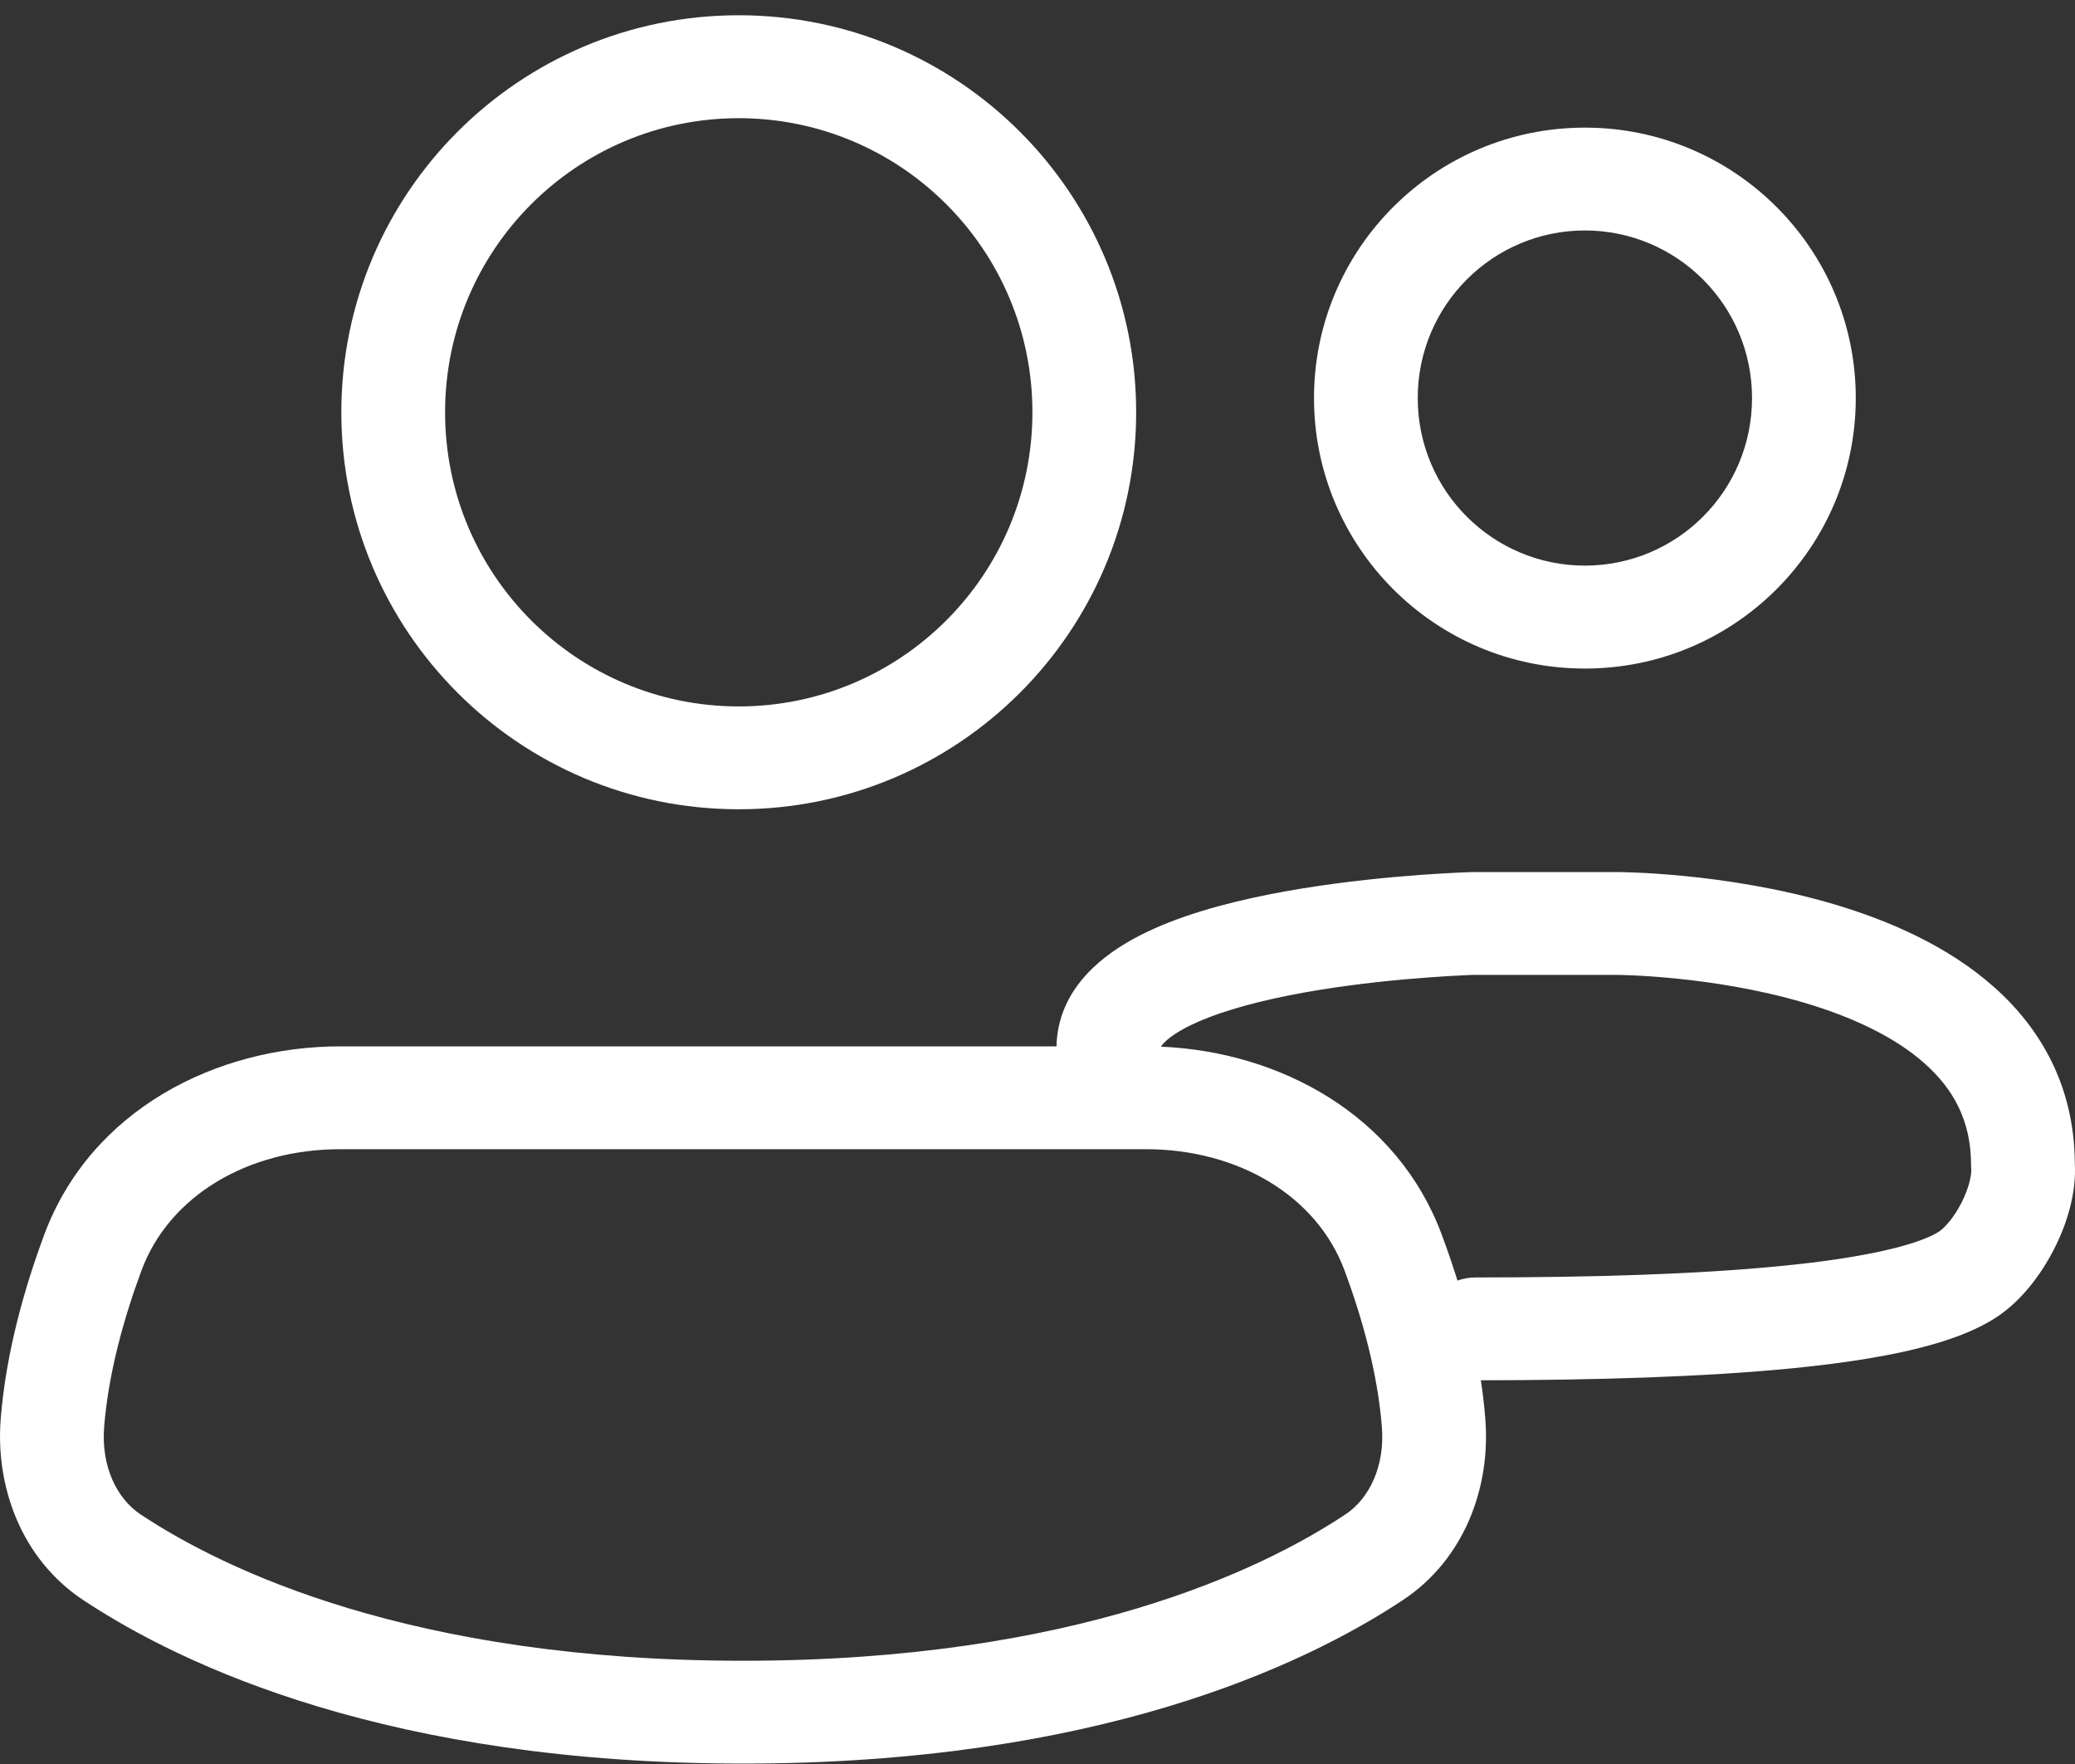 <svg width="20" height="17" viewBox="0 0 20 17" fill="none" xmlns="http://www.w3.org/2000/svg">
<rect x="0" y="0" width="20" height="17" fill="#333333" stroke="none"/>
<path fill-rule="evenodd" clip-rule="evenodd" d="M7.12 1.139C5.561 1.139 4.29 2.404 4.29 3.973C4.29 5.543 5.561 6.808 7.12 6.808C8.68 6.808 9.951 5.543 9.951 3.973C9.951 2.404 8.68 1.139 7.12 1.139ZM3.29 3.973C3.29 1.865 5.001 0.147 7.12 0.147C9.24 0.147 10.951 1.865 10.951 3.973C10.951 6.082 9.24 7.799 7.12 7.799C5.001 7.799 3.29 6.082 3.29 3.973ZM15.276 2.221C14.391 2.221 13.665 2.94 13.665 3.836C13.665 4.733 14.391 5.451 15.276 5.451C16.162 5.451 16.887 4.733 16.887 3.836C16.887 2.94 16.162 2.221 15.276 2.221ZM12.665 3.836C12.665 2.401 13.83 1.23 15.276 1.23C16.722 1.23 17.887 2.401 17.887 3.836C17.887 5.272 16.722 6.443 15.276 6.443C13.83 6.443 12.665 5.272 12.665 3.836ZM14.258 9.395C14.237 9.395 14.219 9.395 14.201 9.395C14.022 9.402 13.2 9.438 12.423 9.593C12.031 9.671 11.684 9.773 11.443 9.897C11.324 9.958 11.252 10.014 11.214 10.056C11.201 10.069 11.194 10.08 11.19 10.087C12.333 10.135 13.467 10.742 13.897 11.9C13.949 12.04 14 12.188 14.048 12.341C14.102 12.322 14.16 12.311 14.221 12.311C15.351 12.311 16.367 12.28 17.171 12.2C17.572 12.161 17.911 12.11 18.178 12.048C18.455 11.985 18.616 11.918 18.692 11.867C18.739 11.836 18.829 11.741 18.906 11.591C18.982 11.441 19.004 11.318 19 11.263C18.998 11.25 18.998 11.237 18.998 11.223C18.998 10.802 18.828 10.495 18.551 10.249C18.26 9.99 17.848 9.799 17.392 9.664C16.496 9.399 15.588 9.395 15.573 9.395C15.573 9.395 15.573 9.395 15.573 9.395L14.258 9.395ZM14.273 13.302C14.292 13.424 14.306 13.547 14.316 13.671C14.37 14.334 14.114 15.028 13.522 15.42C12.557 16.059 10.56 16.996 7.162 16.996C3.763 16.996 1.766 16.059 0.802 15.42C0.21 15.028 -0.046 14.334 0.007 13.671C0.058 13.038 0.233 12.42 0.426 11.9C0.875 10.693 2.088 10.084 3.279 10.084H10.184C10.184 10.065 10.184 10.045 10.186 10.025C10.227 9.505 10.64 9.193 10.983 9.017C11.347 8.829 11.801 8.706 12.226 8.621C13.086 8.45 13.973 8.412 14.166 8.405C14.199 8.404 14.229 8.404 14.258 8.404H15.573C15.588 8.404 16.627 8.403 17.679 8.715C18.205 8.871 18.773 9.116 19.218 9.511C19.674 9.915 19.993 10.474 19.998 11.206C20.016 11.503 19.918 11.805 19.797 12.04C19.674 12.281 19.485 12.534 19.248 12.691C19.021 12.841 18.72 12.941 18.405 13.014C18.08 13.089 17.695 13.145 17.27 13.187C16.431 13.269 15.396 13.301 14.273 13.302ZM3.279 11.075C2.395 11.075 1.633 11.52 1.364 12.243C1.19 12.713 1.045 13.238 1.004 13.749C0.973 14.129 1.124 14.442 1.357 14.596C2.157 15.126 3.961 16.005 7.162 16.005C10.362 16.005 12.166 15.126 12.966 14.596C13.199 14.442 13.35 14.129 13.319 13.749C13.278 13.238 13.134 12.713 12.959 12.243C12.69 11.52 11.928 11.075 11.044 11.075H3.279Z" fill="white"/>
</svg>

